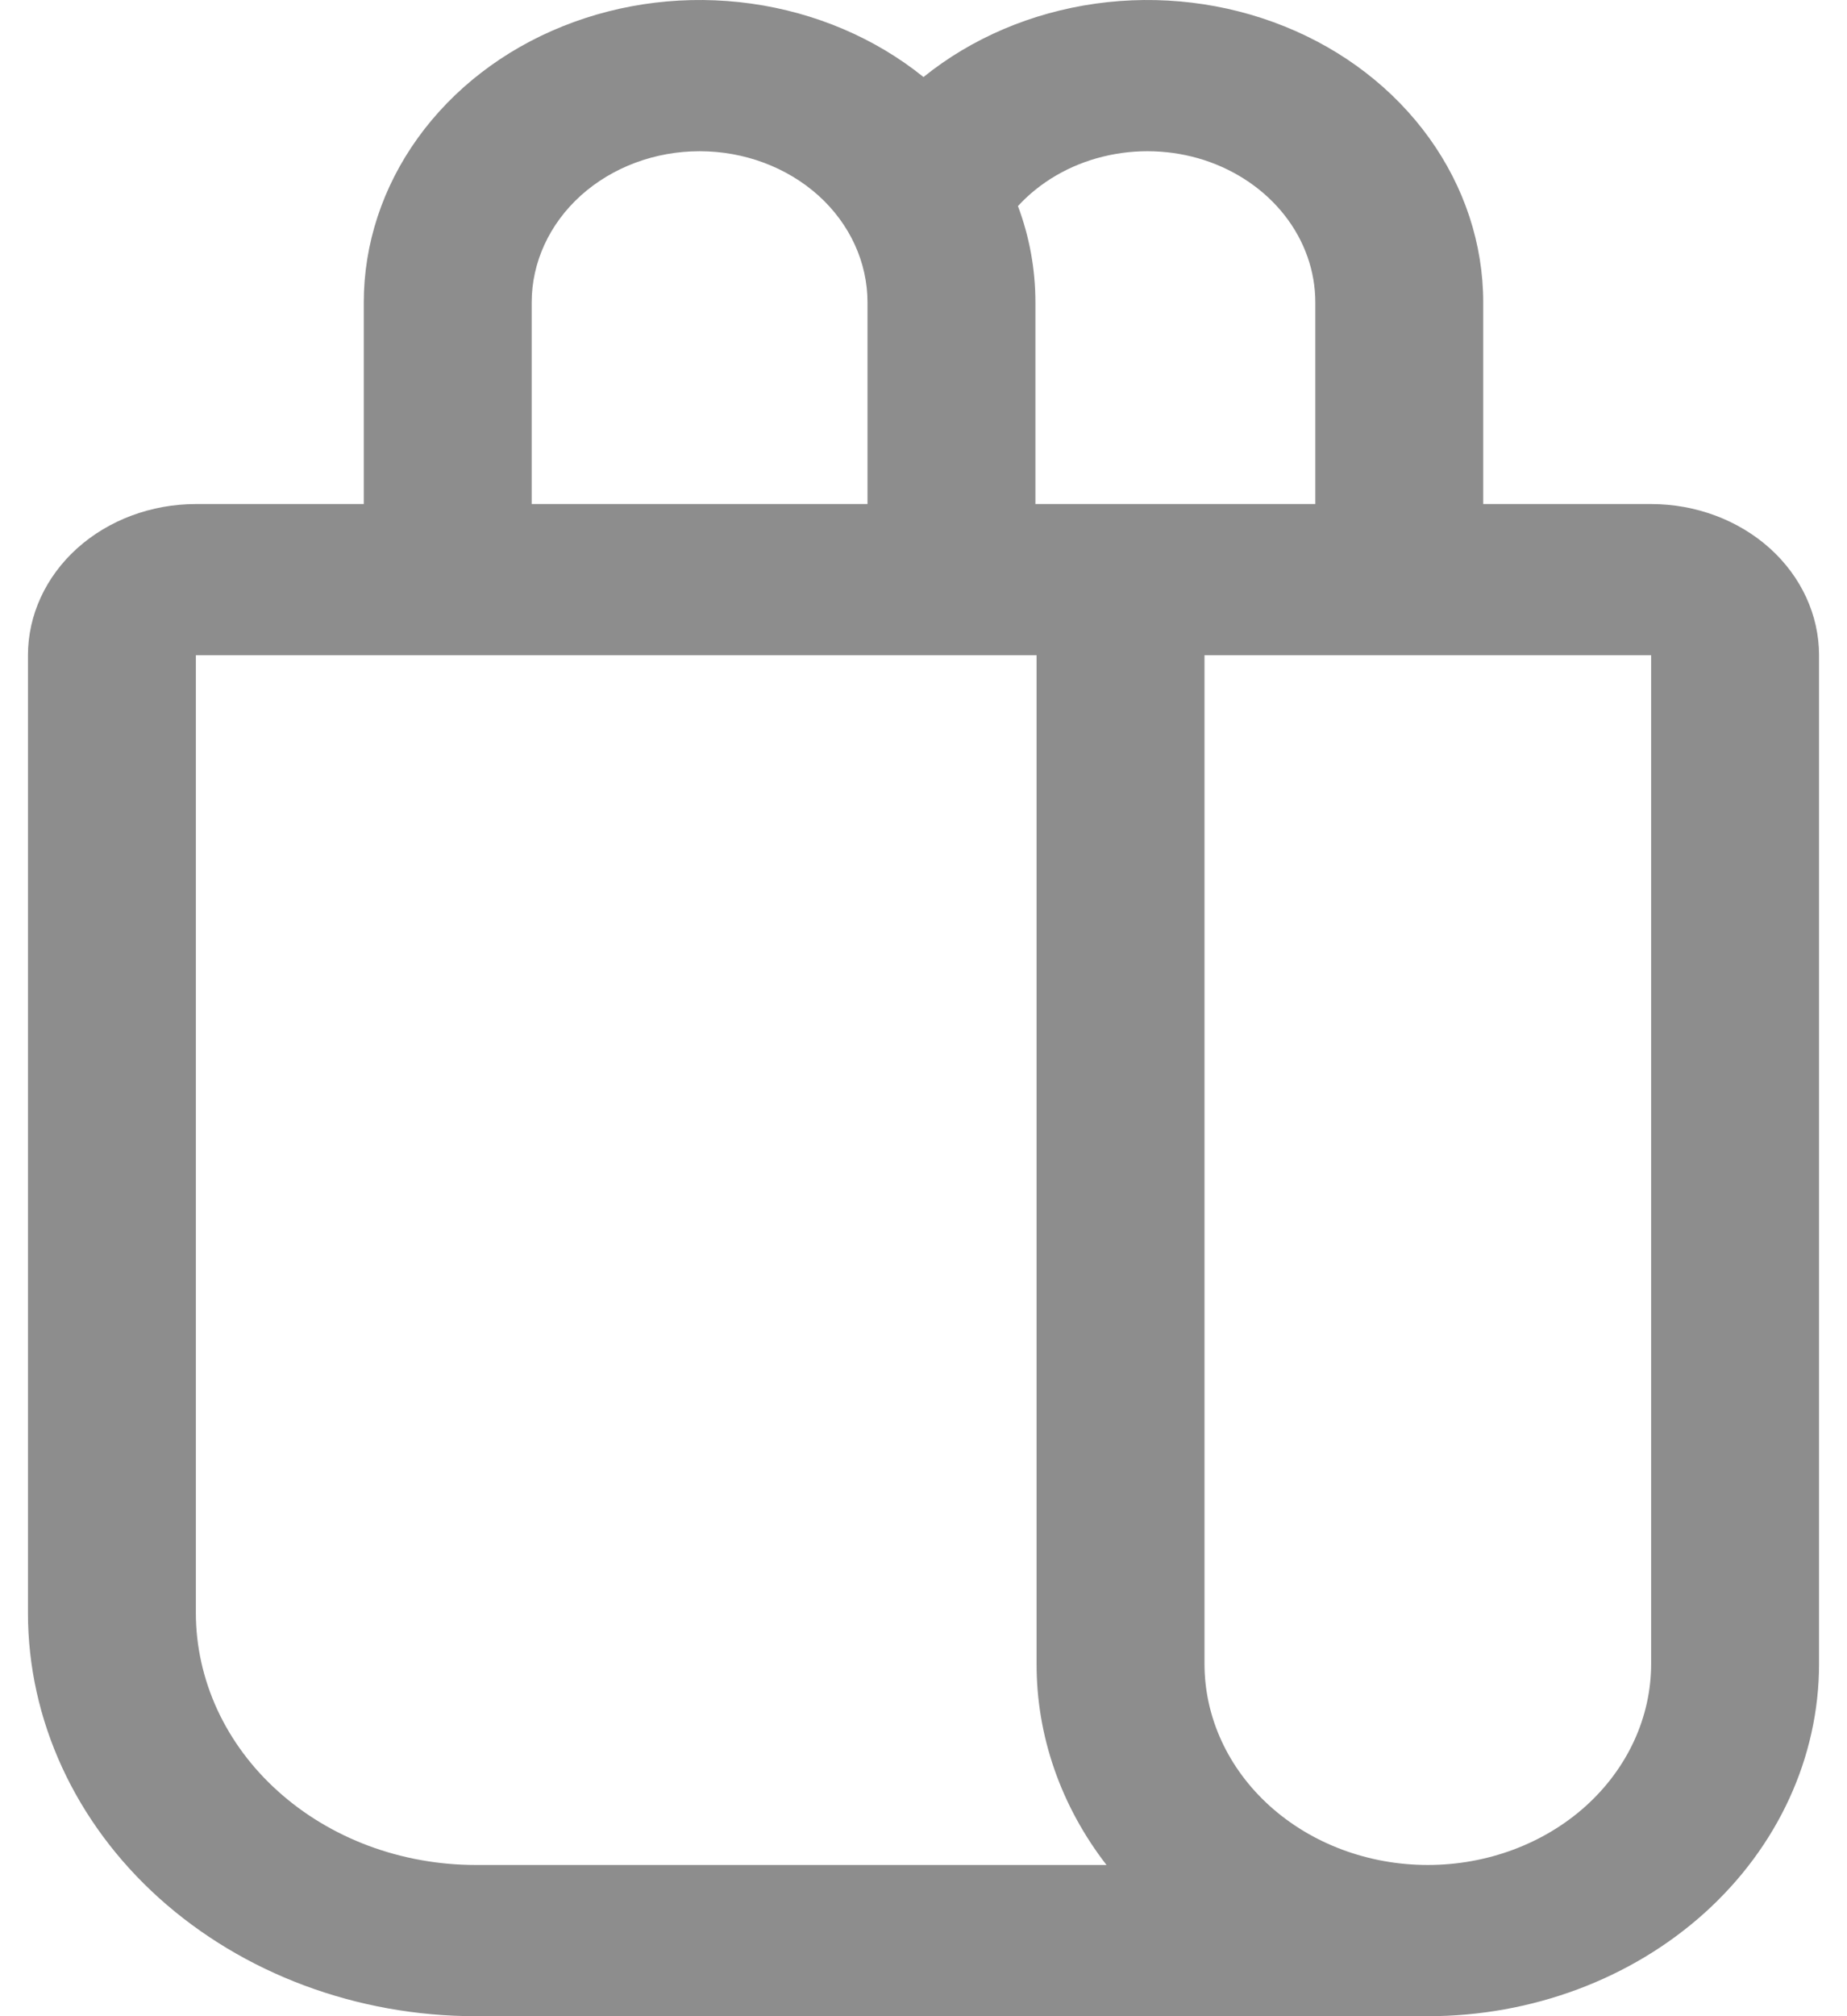 <svg width="22" height="24" viewBox="0 0 22 24" fill="none" xmlns="http://www.w3.org/2000/svg">
<path d="M4.333 6V3.6C4.333 2.905 4.557 2.225 4.977 1.642C5.397 1.059 5.995 0.597 6.7 0.314C7.405 0.03 8.186 -0.064 8.949 0.043C9.712 0.15 10.424 0.453 11 0.917C11.575 0.453 12.288 0.15 13.051 0.043C13.814 -0.064 14.595 0.03 15.3 0.314C16.005 0.597 16.603 1.059 17.023 1.642C17.443 2.225 17.667 2.905 17.667 3.6V6H19.667C20.197 6 20.706 6.19 21.081 6.527C21.456 6.865 21.667 7.323 21.667 7.8V19.806C21.667 20.918 21.176 21.985 20.302 22.772C19.428 23.558 18.243 24 17.007 24H5.667C4.252 24 2.896 23.494 1.895 22.594C0.895 21.694 0.333 20.473 0.333 19.2V7.8C0.333 7.323 0.544 6.865 0.919 6.527C1.294 6.19 1.803 6 2.333 6H4.333ZM13.18 22.2C12.636 21.498 12.345 20.662 12.347 19.806V7.8H2.333V19.2C2.333 19.594 2.42 19.984 2.587 20.348C2.755 20.712 3 21.043 3.31 21.321C3.619 21.6 3.987 21.821 4.391 21.972C4.795 22.122 5.229 22.2 5.667 22.2H13.18ZM10.333 6V3.6C10.333 3.123 10.123 2.665 9.748 2.327C9.372 1.99 8.864 1.8 8.333 1.8C7.803 1.8 7.294 1.99 6.919 2.327C6.544 2.665 6.333 3.123 6.333 3.6V6H10.333ZM12.333 6H15.667V3.6C15.667 3.229 15.54 2.868 15.303 2.565C15.066 2.262 14.731 2.032 14.344 1.906C13.957 1.781 13.536 1.766 13.139 1.864C12.742 1.961 12.388 2.167 12.125 2.453C12.26 2.813 12.333 3.199 12.333 3.6V6ZM14.347 19.806C14.347 20.441 14.627 21.05 15.126 21.499C15.625 21.948 16.301 22.2 17.007 22.2C17.712 22.2 18.389 21.948 18.888 21.499C19.386 21.05 19.667 20.441 19.667 19.806V7.8H14.347V19.806Z" fill="#8D8D8D"/>
</svg>
